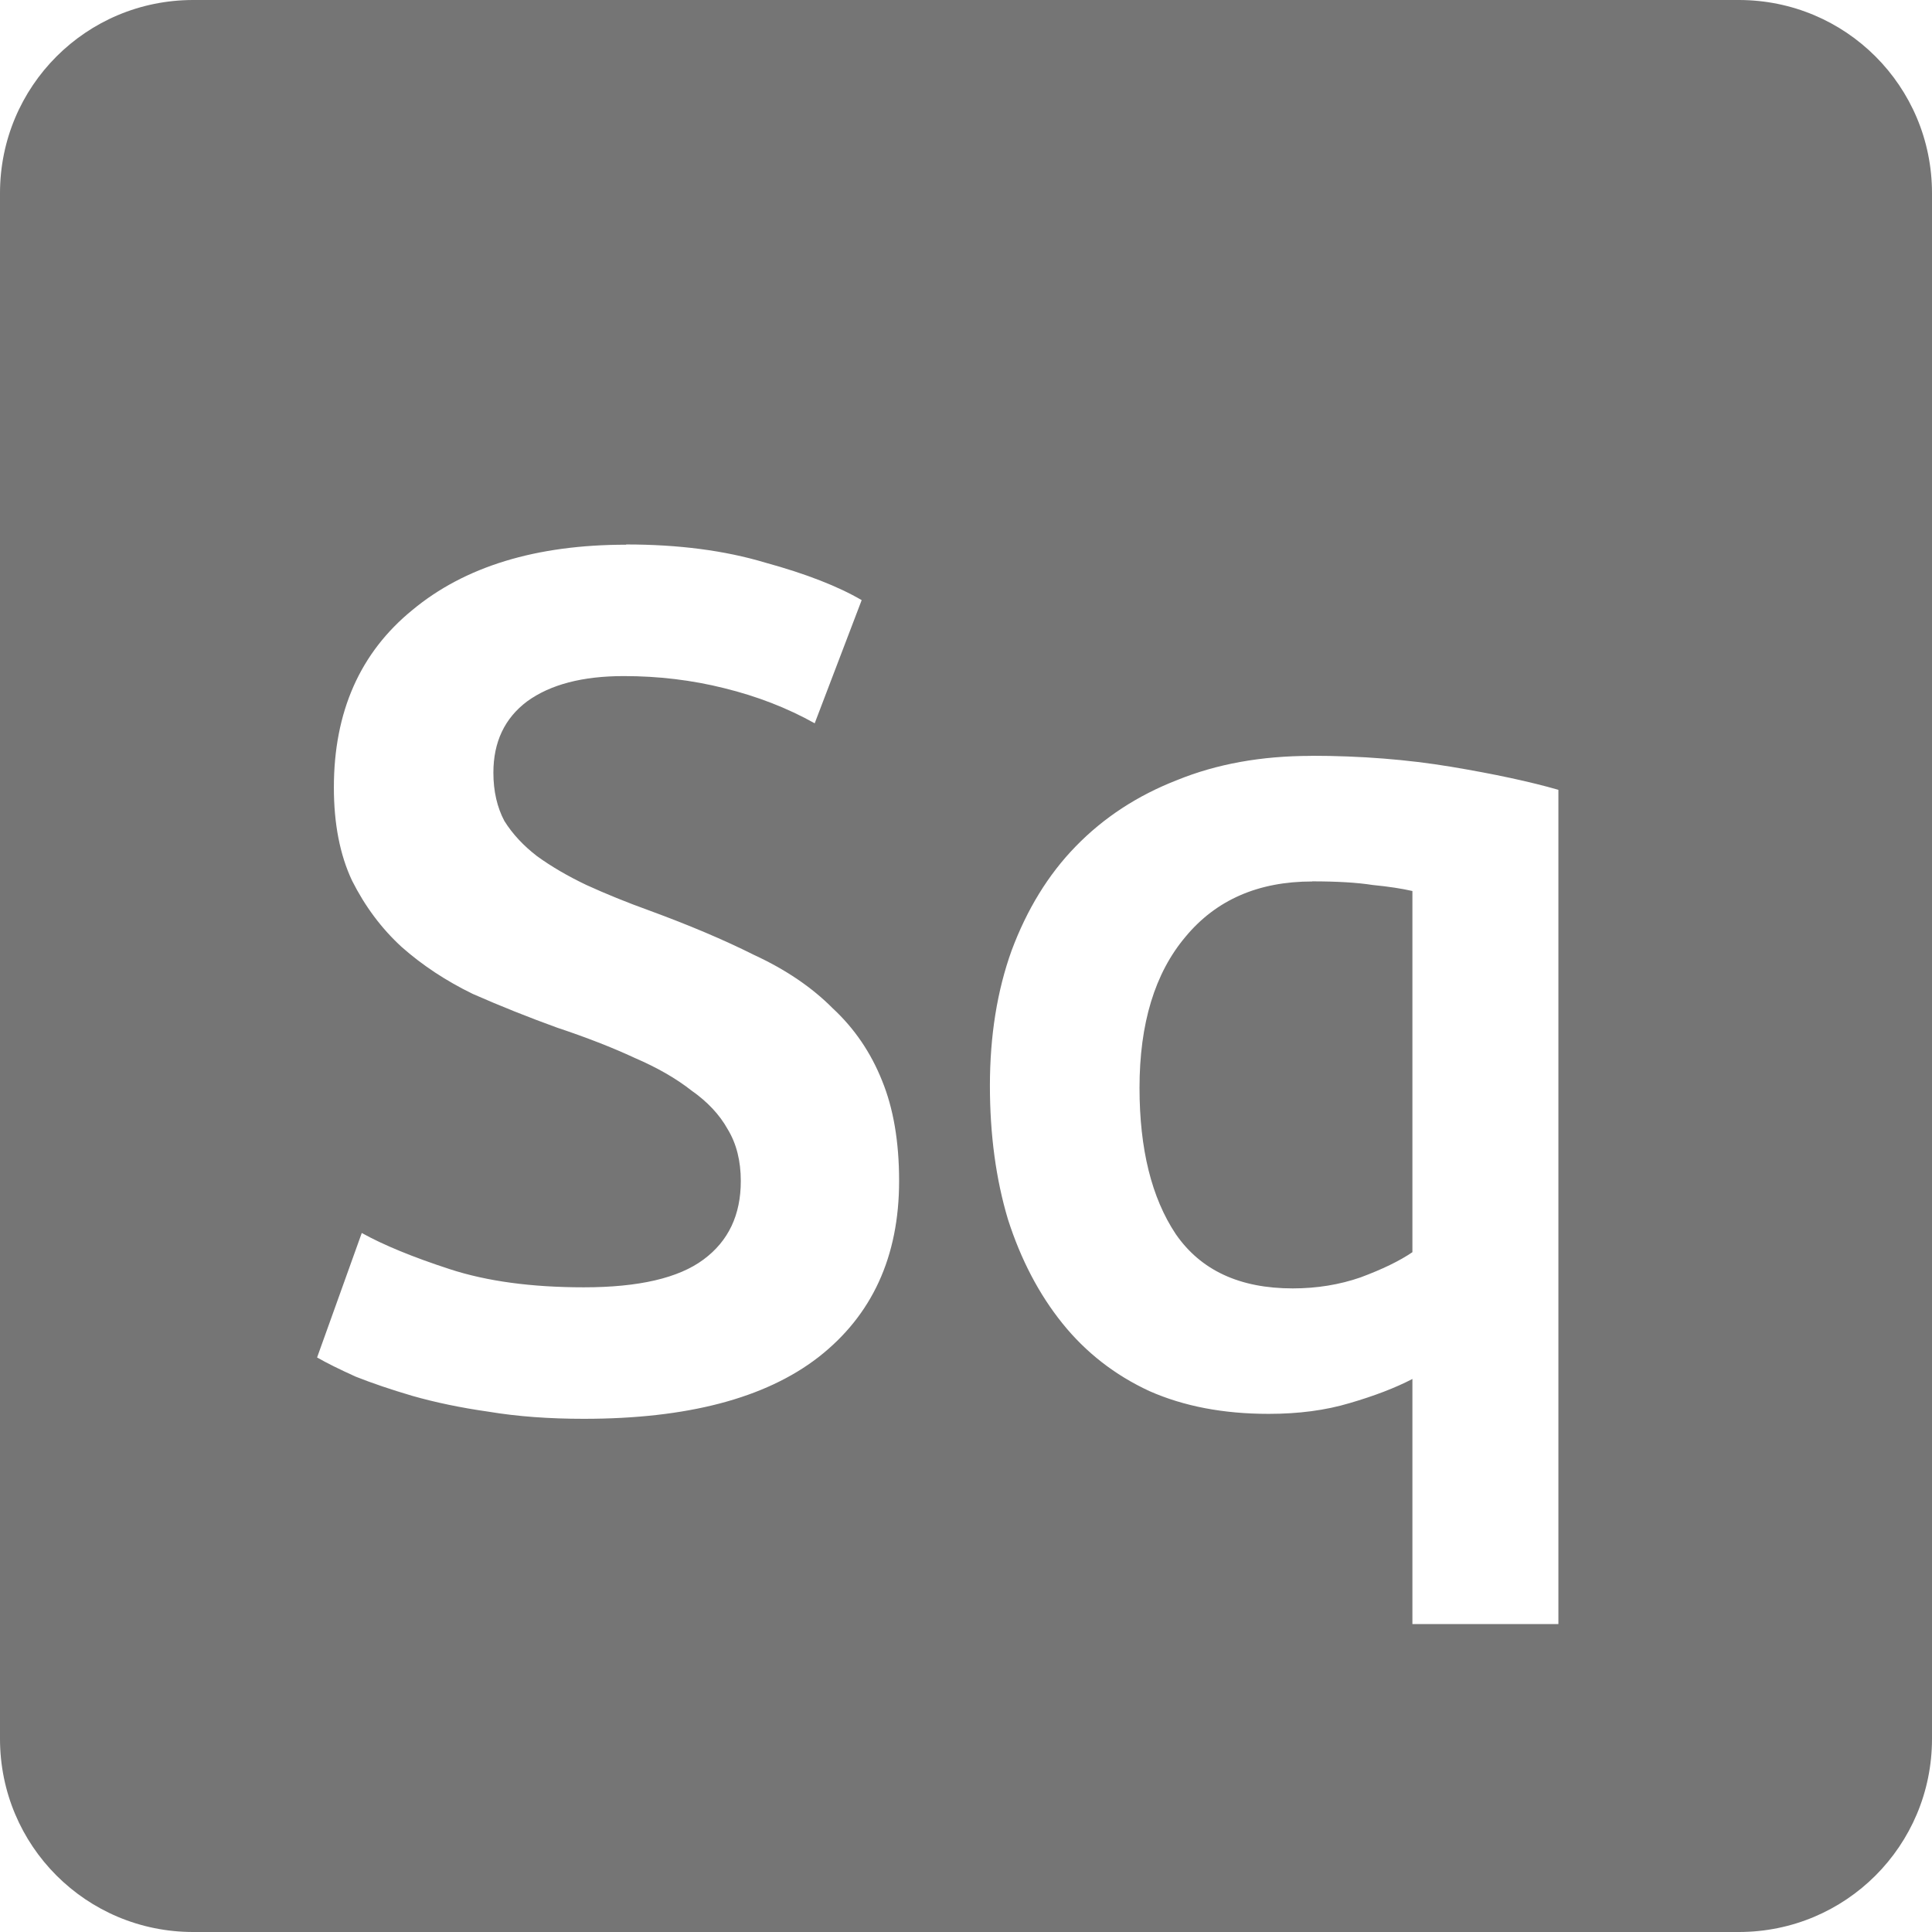 <svg viewBox="0 0 16 16" xmlns="http://www.w3.org/2000/svg">
 <path style="fill:#757575;fill-opacity:1" d="m 1.6 0 c -0.886 0 -1.6 0.714 -1.6 1.6 l 0 12.8 c 0 0.886 0.714 1.6 1.6 1.6 l 12.8 0 c 0.886 0 1.6 -0.714 1.6 -1.6 l 0 -12.8 c 0 -0.886 -0.714 -1.6 -1.6 -1.6 l -12.8 0 z m 3.586 4.509 c 0.433 0 0.817 0.05 1.15 0.15 0.34 0.093 0.607 0.198 0.8 0.311 l -0.389 1.02 c -0.227 -0.127 -0.477 -0.224 -0.75 -0.291 -0.267 -0.067 -0.545 -0.1 -0.831 -0.1 c -0.34 0 -0.607 0.069 -0.8 0.209 -0.187 0.14 -0.28 0.337 -0.28 0.591 0 0.153 0.031 0.287 0.091 0.4 0.067 0.107 0.157 0.204 0.27 0.291 0.12 0.087 0.256 0.166 0.409 0.239 0.16 0.073 0.334 0.144 0.52 0.211 0.327 0.12 0.617 0.242 0.87 0.369 0.26 0.12 0.477 0.267 0.65 0.441 0.18 0.167 0.316 0.367 0.409 0.6 0.093 0.227 0.141 0.503 0.141 0.83 0 0.627 -0.224 1.114 -0.67 1.461 -0.44 0.34 -1.087 0.509 -1.941 0.509 -0.287 0 -0.549 -0.019 -0.789 -0.059 c -0.233 -0.033 -0.445 -0.078 -0.631 -0.131 -0.18 -0.053 -0.335 -0.106 -0.469 -0.159 -0.133 -0.06 -0.24 -0.113 -0.32 -0.159 l 0.37 -1.031 c 0.18 0.1 0.423 0.2 0.73 0.3 0.307 0.1 0.676 0.15 1.109 0.15 0.453 0 0.784 -0.076 0.991 -0.23 0.207 -0.153 0.309 -0.37 0.309 -0.65 c 0 -0.167 -0.036 -0.31 -0.109 -0.43 c -0.067 -0.12 -0.167 -0.227 -0.3 -0.32 -0.127 -0.1 -0.284 -0.19 -0.47 -0.27 -0.187 -0.087 -0.401 -0.17 -0.641 -0.25 -0.24 -0.087 -0.473 -0.18 -0.7 -0.28 c -0.22 -0.107 -0.416 -0.236 -0.589 -0.389 -0.167 -0.153 -0.304 -0.337 -0.411 -0.55 c -0.1 -0.213 -0.15 -0.47 -0.15 -0.77 0 -0.627 0.217 -1.117 0.65 -1.47 c 0.433 -0.36 1.024 -0.541 1.77 -0.541 z m 5.67 1.75 c 0.413 0 0.801 0.031 1.161 0.091 0.36 0.06 0.656 0.124 0.889 0.191 l 0 6.909 -1.209 0 0 -2.03 c -0.14 0.073 -0.314 0.14 -0.52 0.2 -0.2 0.06 -0.424 0.089 -0.67 0.089 -0.373 0 -0.702 -0.062 -0.989 -0.189 -0.287 -0.133 -0.527 -0.321 -0.72 -0.561 -0.193 -0.24 -0.343 -0.526 -0.45 -0.859 -0.1 -0.333 -0.15 -0.703 -0.15 -1.109 0 -0.413 0.06 -0.787 0.18 -1.12 0.127 -0.34 0.303 -0.628 0.53 -0.861 0.233 -0.24 0.514 -0.423 0.841 -0.55 0.327 -0.133 0.696 -0.2 1.109 -0.2 z m 0.011 1.041 c -0.447 0 -0.797 0.153 -1.05 0.459 -0.253 0.3 -0.38 0.717 -0.38 1.25 0 0.507 0.1 0.911 0.3 1.211 0.207 0.3 0.529 0.45 0.969 0.45 0.2 0 0.388 -0.031 0.561 -0.091 0.18 -0.067 0.323 -0.136 0.43 -0.209 l 0 -2.991 c -0.087 -0.02 -0.196 -0.037 -0.33 -0.05 -0.127 -0.02 -0.293 -0.03 -0.5 -0.03 z"/>
</svg>
